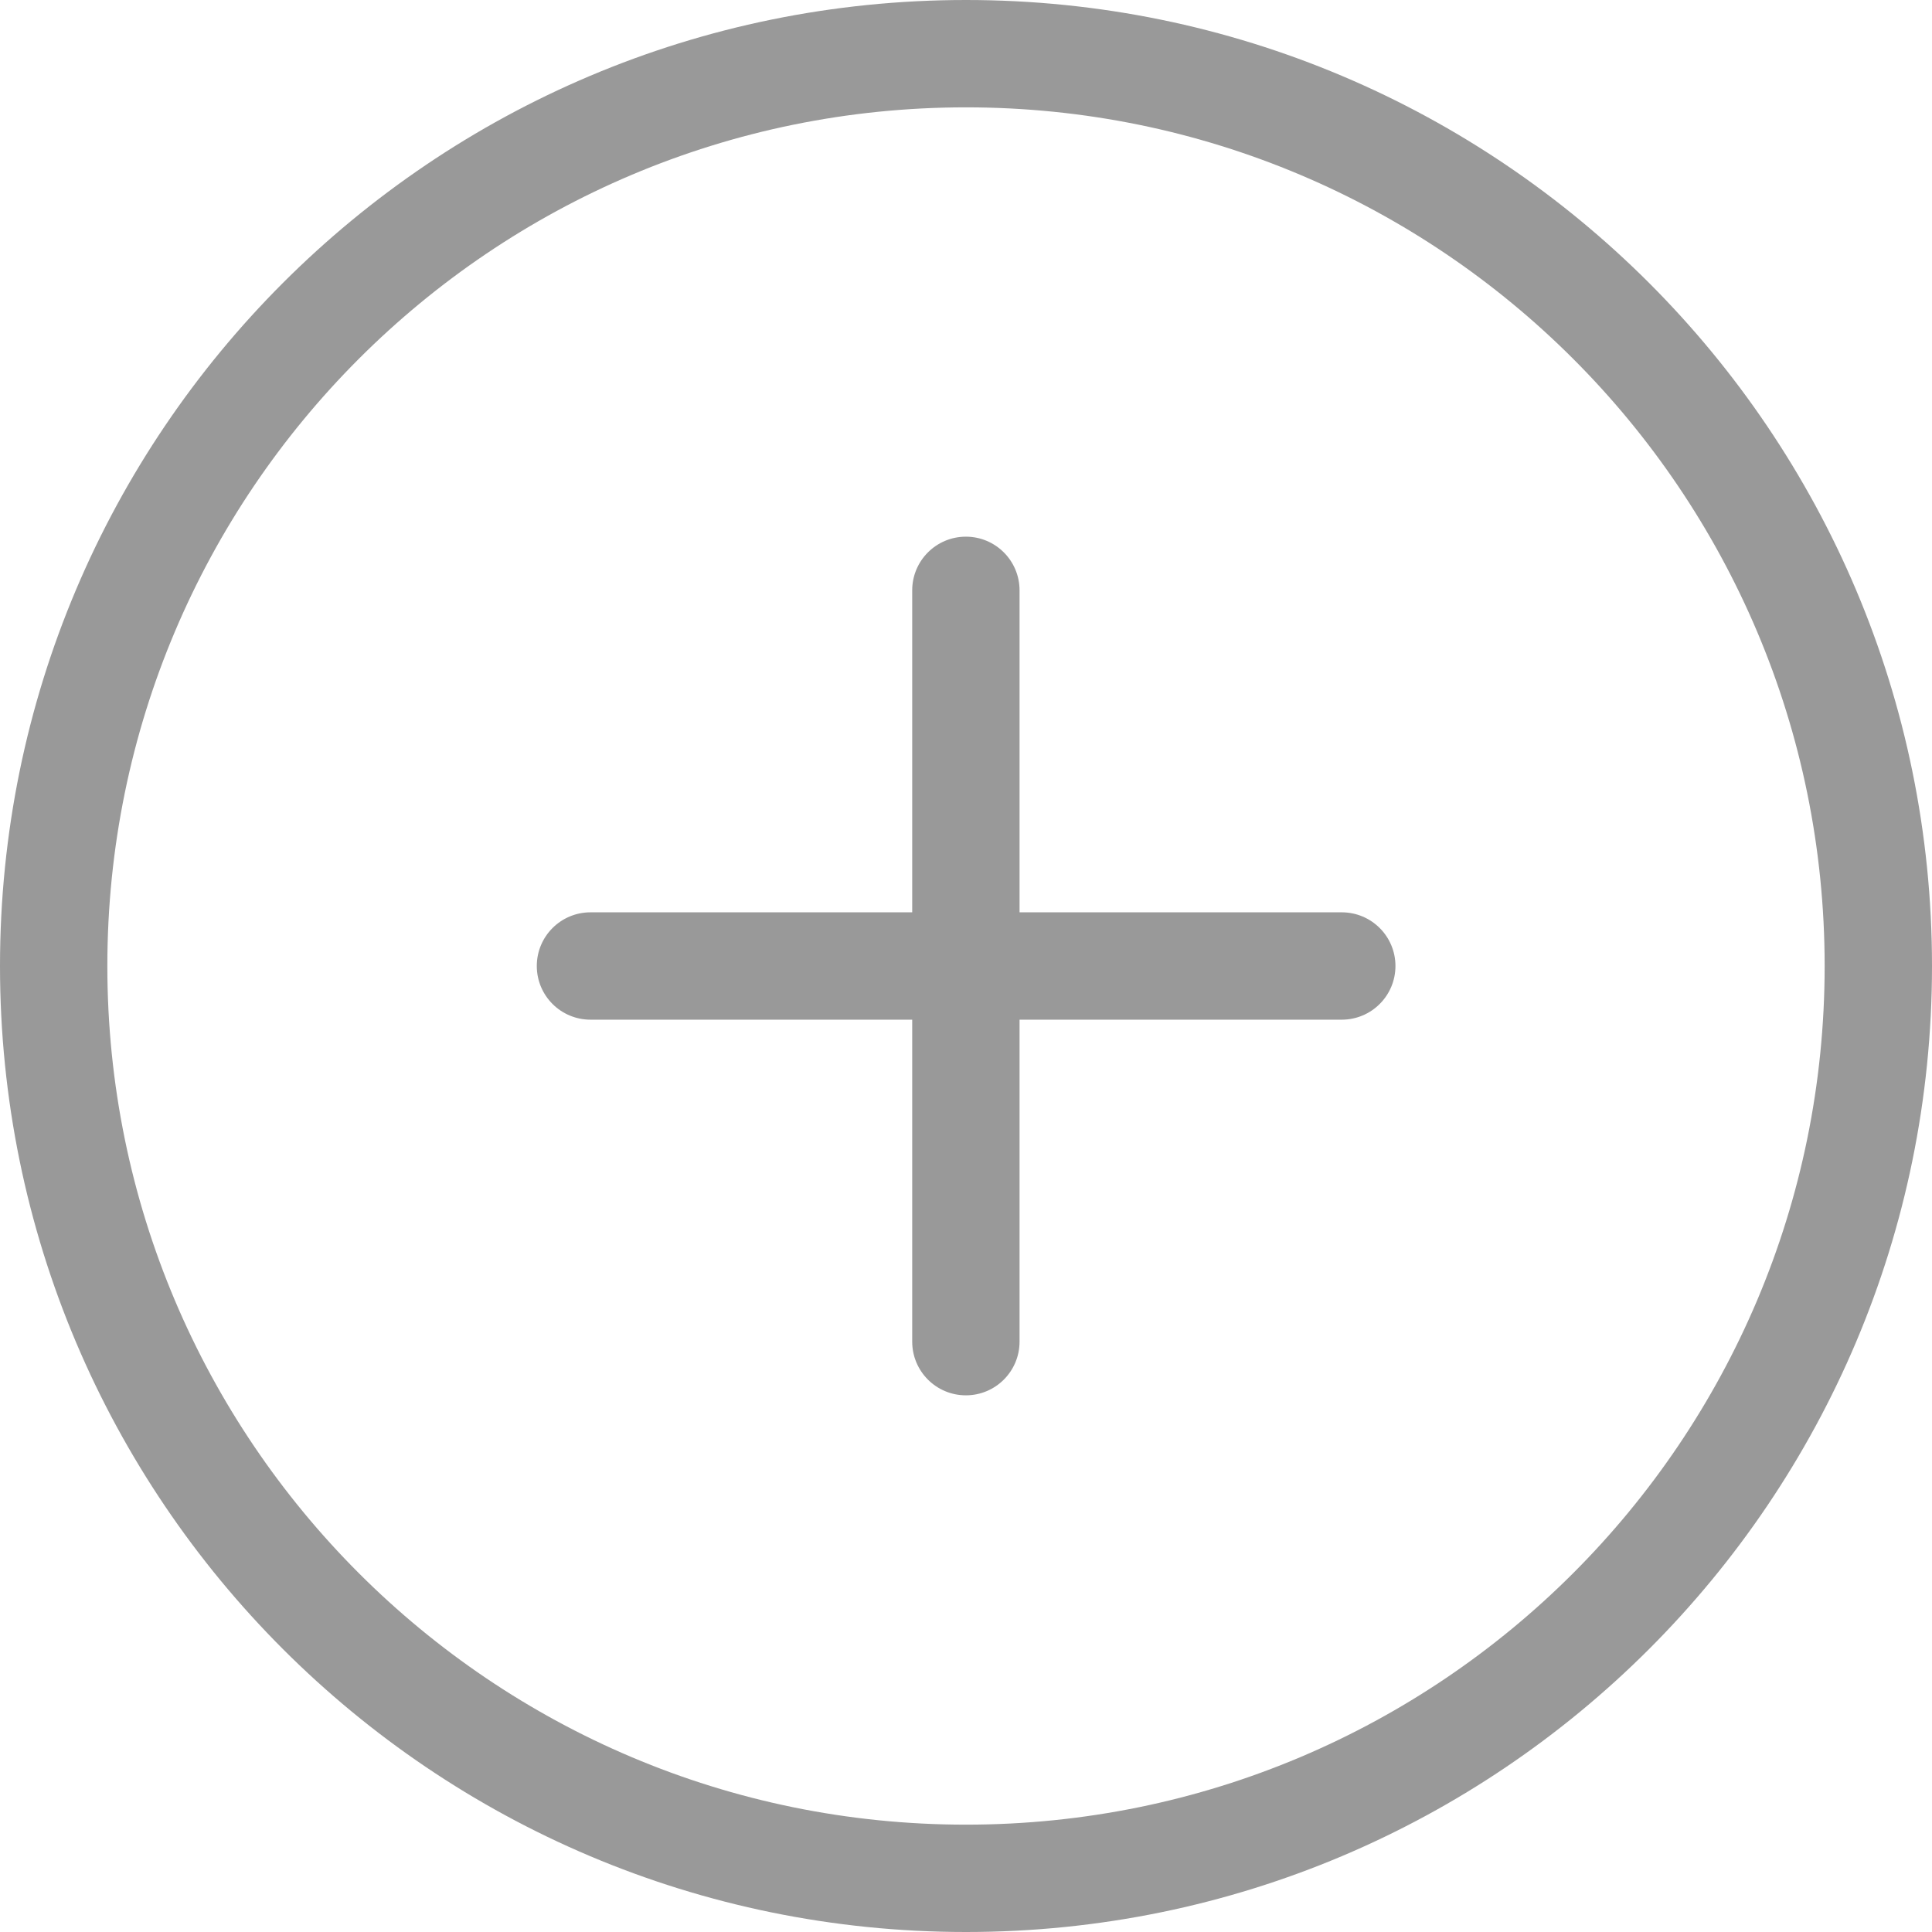 <svg width="32" height="32" viewBox="0 0 32 32" fill="none" xmlns="http://www.w3.org/2000/svg">
<path fill-rule="evenodd" clip-rule="evenodd" d="M30.222 16C30.222 23.855 23.855 30.222 16 30.222C8.145 30.222 1.778 23.855 1.778 16C1.778 8.145 8.145 1.778 16 1.778C23.855 1.778 30.222 8.145 30.222 16ZM32 16C32 24.837 24.837 32 16 32C7.163 32 0 24.837 0 16C0 7.163 7.163 0 16 0C24.837 0 32 7.163 32 16ZM15.998 8.889C16.489 8.889 16.887 9.287 16.887 9.778V15.111H22.224C22.715 15.111 23.113 15.509 23.113 16C23.113 16.491 22.715 16.889 22.224 16.889H16.887V22.222C16.887 22.713 16.489 23.111 15.998 23.111C15.507 23.111 15.109 22.713 15.109 22.222V16.889H9.78C9.289 16.889 8.891 16.491 8.891 16C8.891 15.509 9.289 15.111 9.78 15.111H15.109V9.778C15.109 9.287 15.507 8.889 15.998 8.889Z" fill="#999999"/>
</svg>
